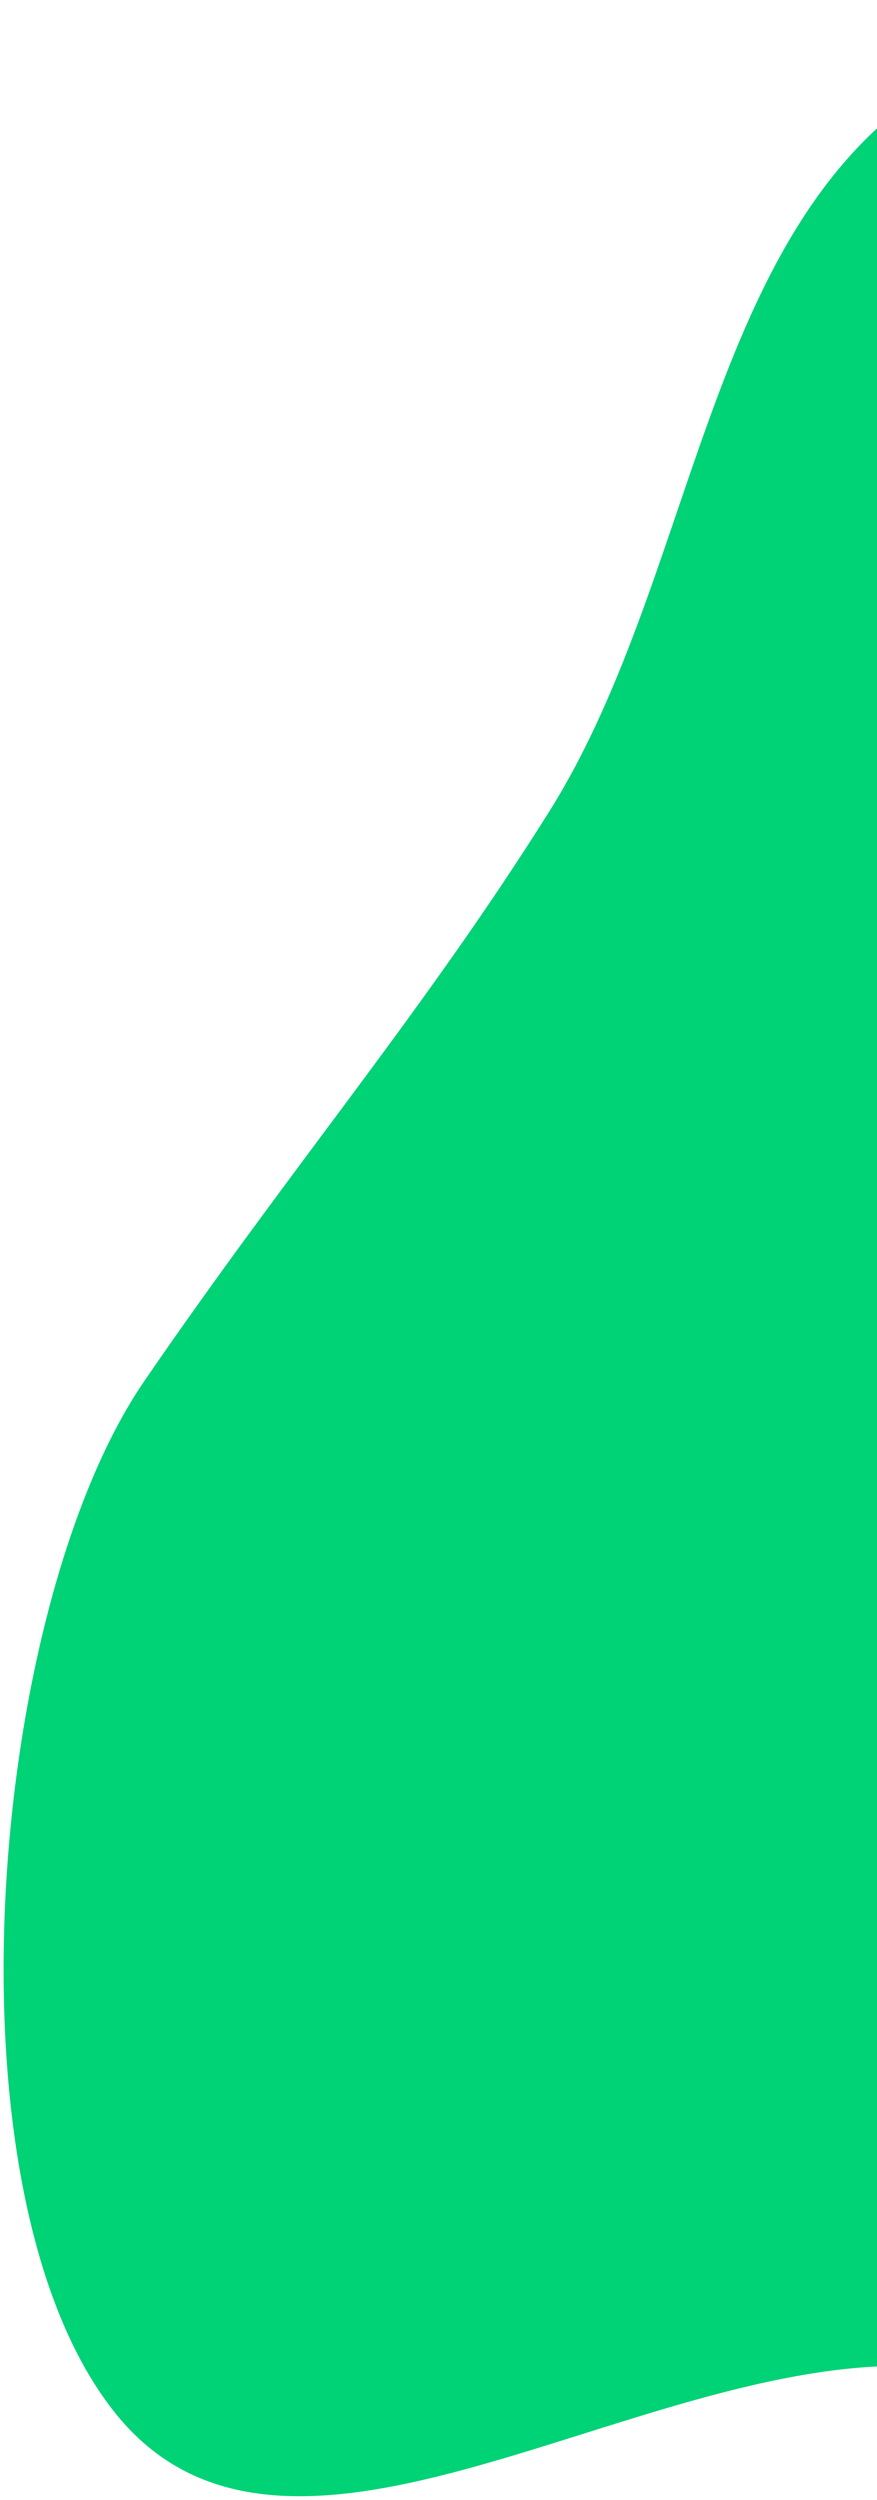 <svg width="139" height="396" viewBox="0 0 139 396" fill="none" xmlns="http://www.w3.org/2000/svg">
<path fill-rule="evenodd" clip-rule="evenodd" d="M334.113 147.932C357.117 183.652 425.103 195.548 419.901 238.055C414.594 281.417 348.31 284.484 313.994 312.327C289.326 332.342 277.526 366.227 247.892 377.619C216.64 389.634 183.457 379.242 150.466 375.192C105.213 369.637 46.985 417.441 18.5 382.5C-9.605 348.026 -2 255 22.898 218.714C46.386 184.482 66.926 160.567 87.019 128.596C111.764 89.224 111.826 30.287 153.94 10.208C196.171 -9.927 251.231 4.951 287.771 32.882C321.495 58.661 311.182 112.324 334.113 147.932Z" fill="#00D276"/>
</svg>
